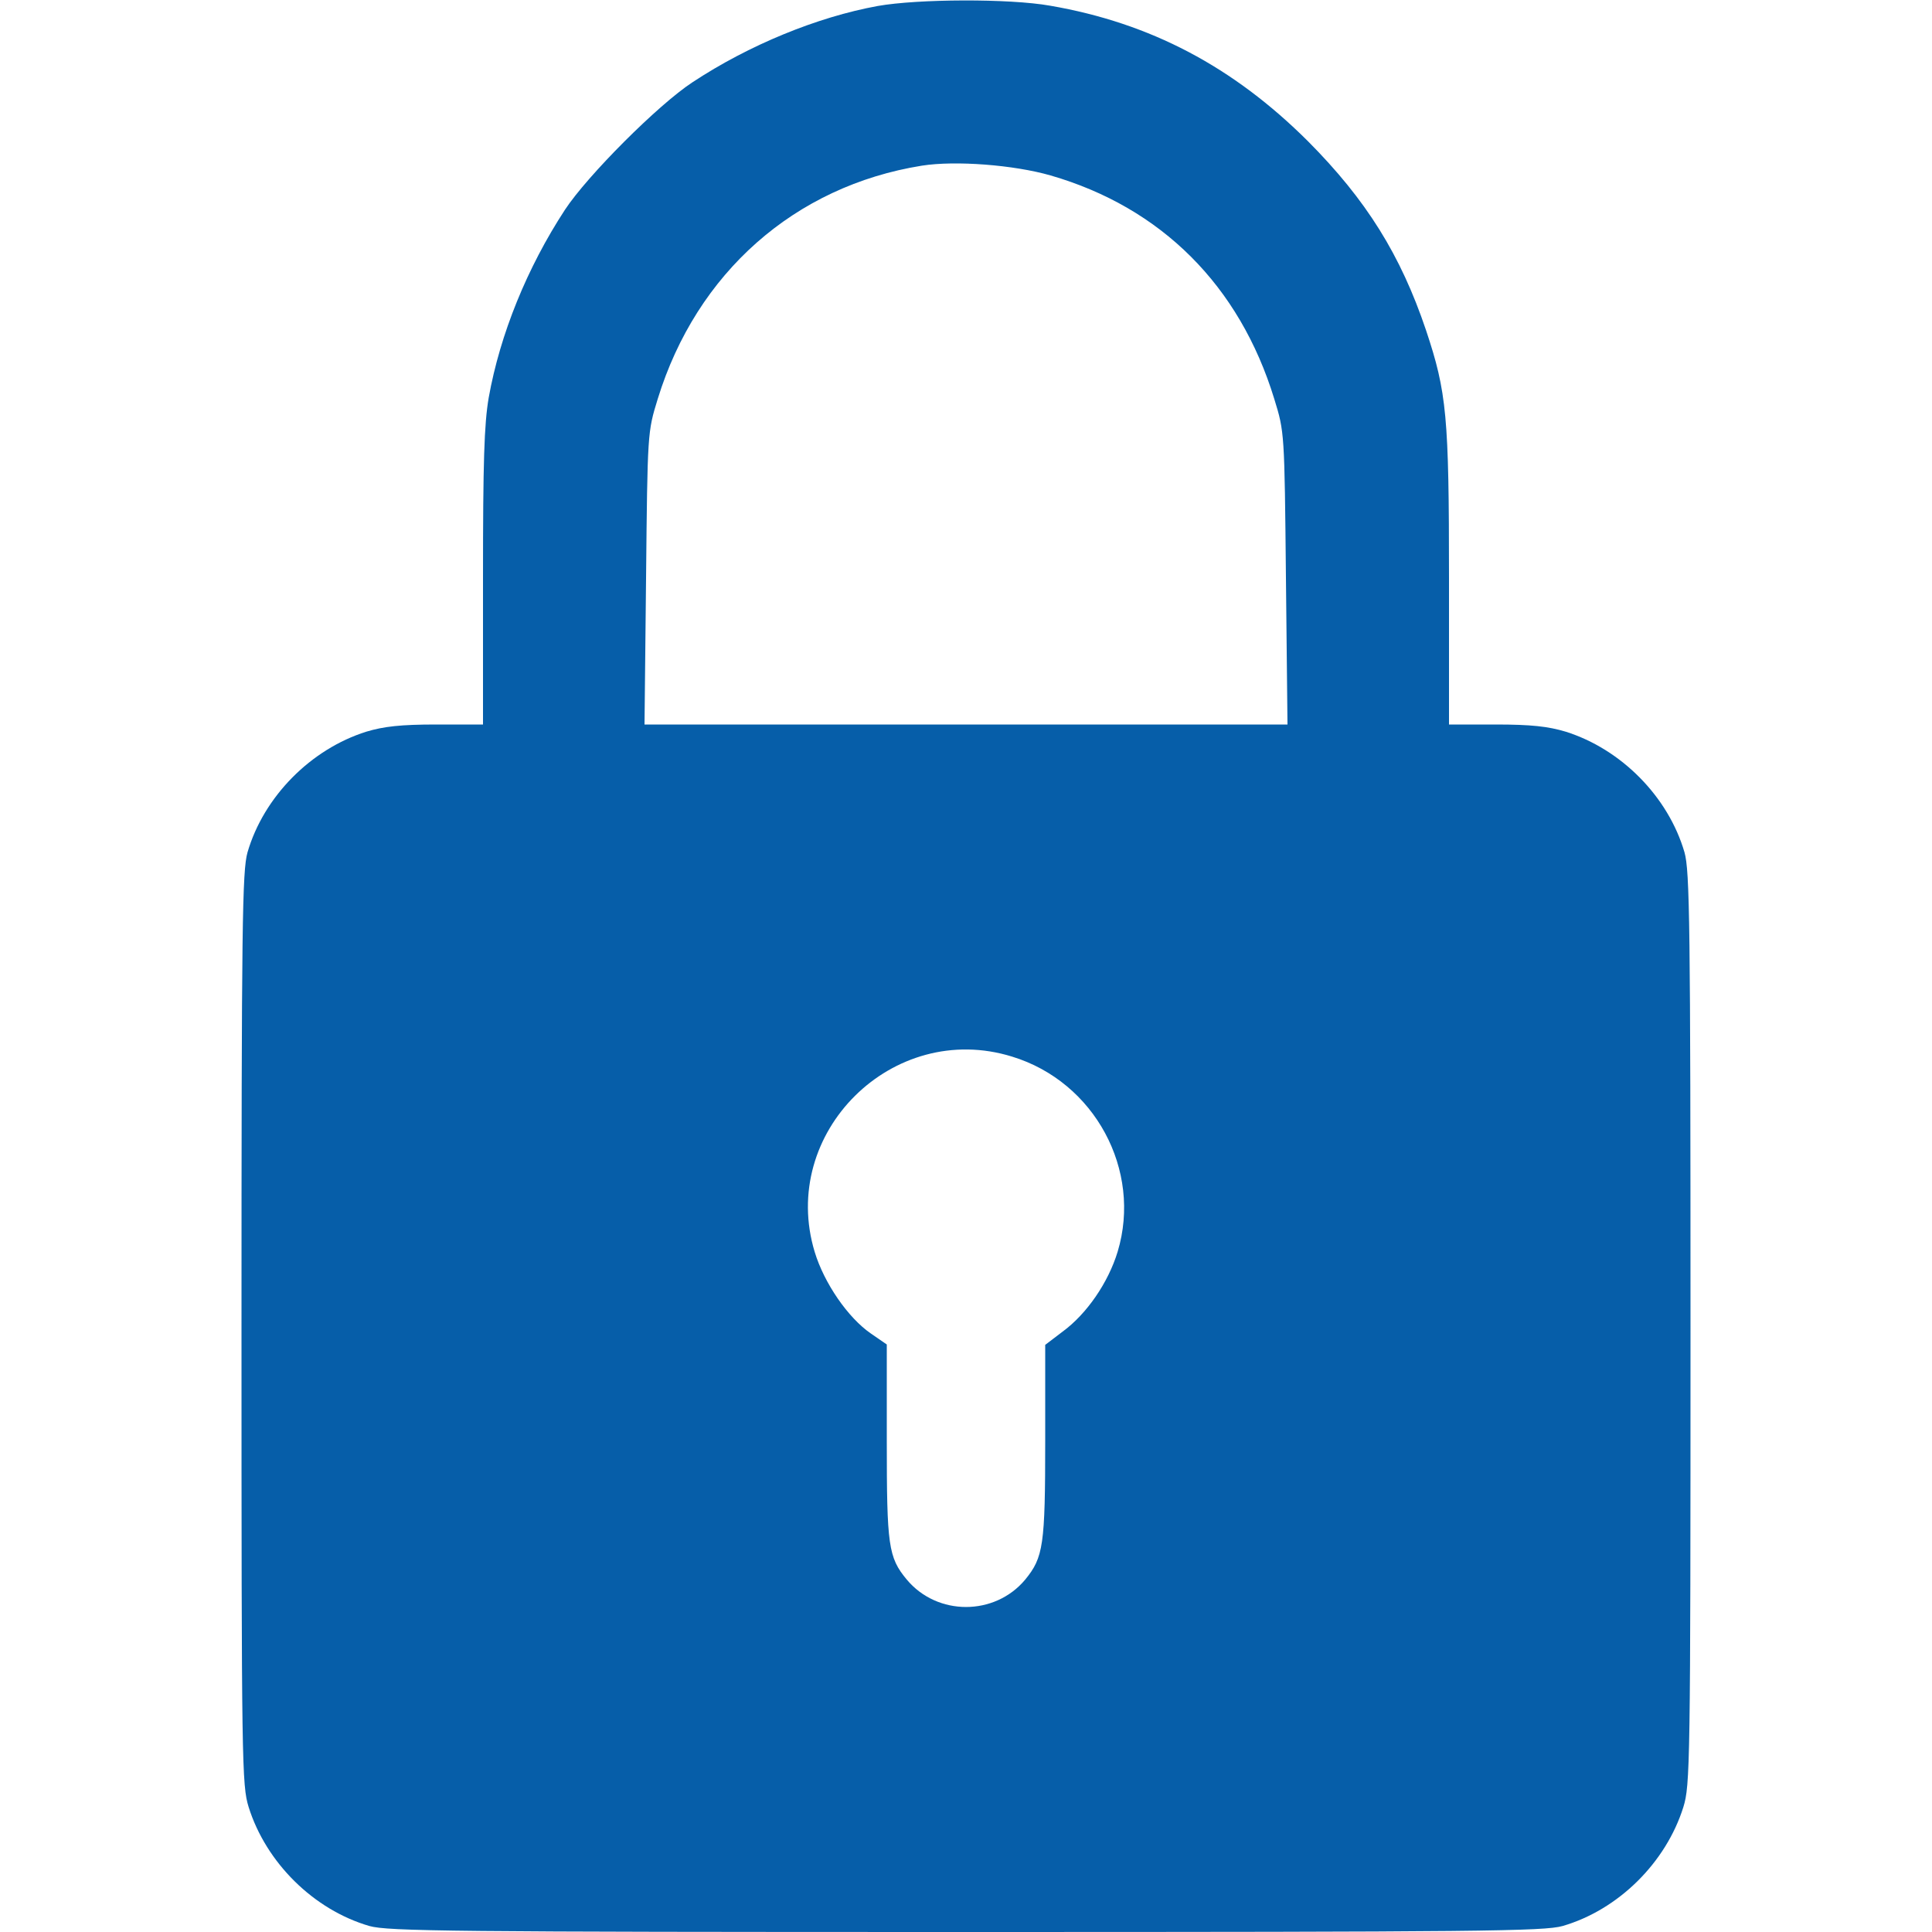 <svg width="20" height="20" viewBox="0 0 20 20" fill="none" xmlns="http://www.w3.org/2000/svg">
<path d="M9.086 0.062C8.461 0.176 7.754 0.465 7.168 0.852C6.816 1.082 6.082 1.816 5.848 2.172C5.457 2.77 5.176 3.461 5.059 4.117C5.012 4.391 5 4.785 5 5.98V7.5H4.516C4.148 7.5 3.973 7.52 3.793 7.574C3.219 7.754 2.73 8.246 2.562 8.824C2.508 9.016 2.5 9.562 2.5 13.754C2.5 18.273 2.504 18.48 2.574 18.707C2.754 19.281 3.246 19.77 3.824 19.938C4.016 19.992 4.672 20 10 20C15.328 20 15.984 19.992 16.176 19.938C16.754 19.77 17.246 19.281 17.426 18.707C17.496 18.48 17.5 18.273 17.5 13.754C17.5 9.562 17.492 9.016 17.438 8.824C17.27 8.246 16.781 7.754 16.207 7.574C16.027 7.52 15.852 7.5 15.484 7.5H15V5.98C15 4.309 14.977 4.062 14.762 3.418C14.5 2.641 14.145 2.07 13.539 1.461C12.766 0.691 11.91 0.238 10.871 0.059C10.449 -0.016 9.504 -0.012 9.086 0.062ZM10.875 1.816C12.023 2.148 12.832 2.957 13.191 4.129C13.297 4.473 13.297 4.473 13.312 5.984L13.328 7.5H10H6.672L6.688 5.984C6.703 4.473 6.703 4.473 6.809 4.129C7.211 2.824 8.227 1.926 9.543 1.715C9.891 1.66 10.496 1.707 10.875 1.816ZM10.477 10.938C11.332 11.199 11.824 12.113 11.57 12.957C11.473 13.277 11.25 13.602 11 13.785L10.82 13.922V14.914C10.82 16 10.801 16.121 10.613 16.352C10.297 16.73 9.703 16.73 9.387 16.352C9.195 16.121 9.18 16 9.18 14.914V13.918L9.016 13.805C8.777 13.641 8.531 13.281 8.434 12.961C8.059 11.727 9.242 10.555 10.477 10.938Z" fill="#065EA9"/>
</svg>
